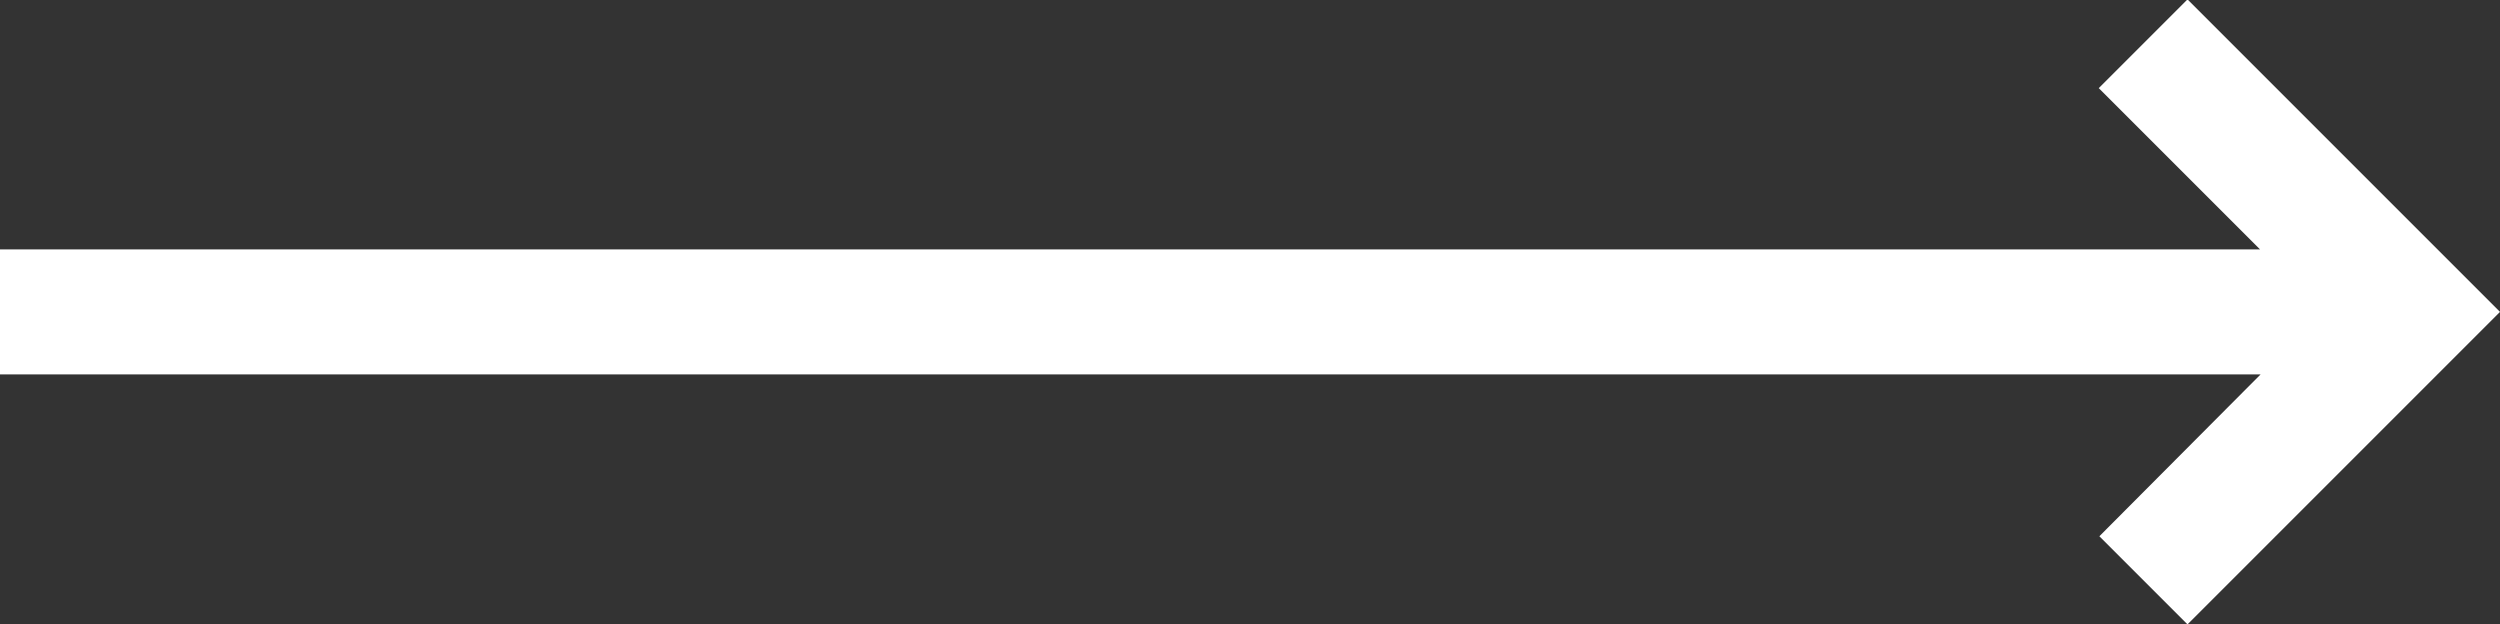 <svg xmlns="http://www.w3.org/2000/svg" viewBox="0 0 40 9.99">
  <rect x="0" y="0" width="40" height="9.99" fill="#333333" stroke="none"/>
  <title>intro-arrow</title>
  <g>
    <polygon points="34.29 8.58 37.38 5.49 0.5 5.49 0.5 4.49 37.36 4.49 34.28 1.41 34.99 0.71 39.29 5.01 38.58 5.72 38.23 6.06 35 9.29 34.29 8.58" fill="#fff"/>
    <path d="M35,1.42l3,3,.24.24L36.86,3.29,35,1.42h0M35,0,33.58,1.42,36.16,4H0V6H36.17L33.59,8.59,35,10l3.58-3.58h0L40,5,39,4h0L35,0Z" transform="translate(0 -0.01)" fill="#fff"/>
  </g>
</svg>
